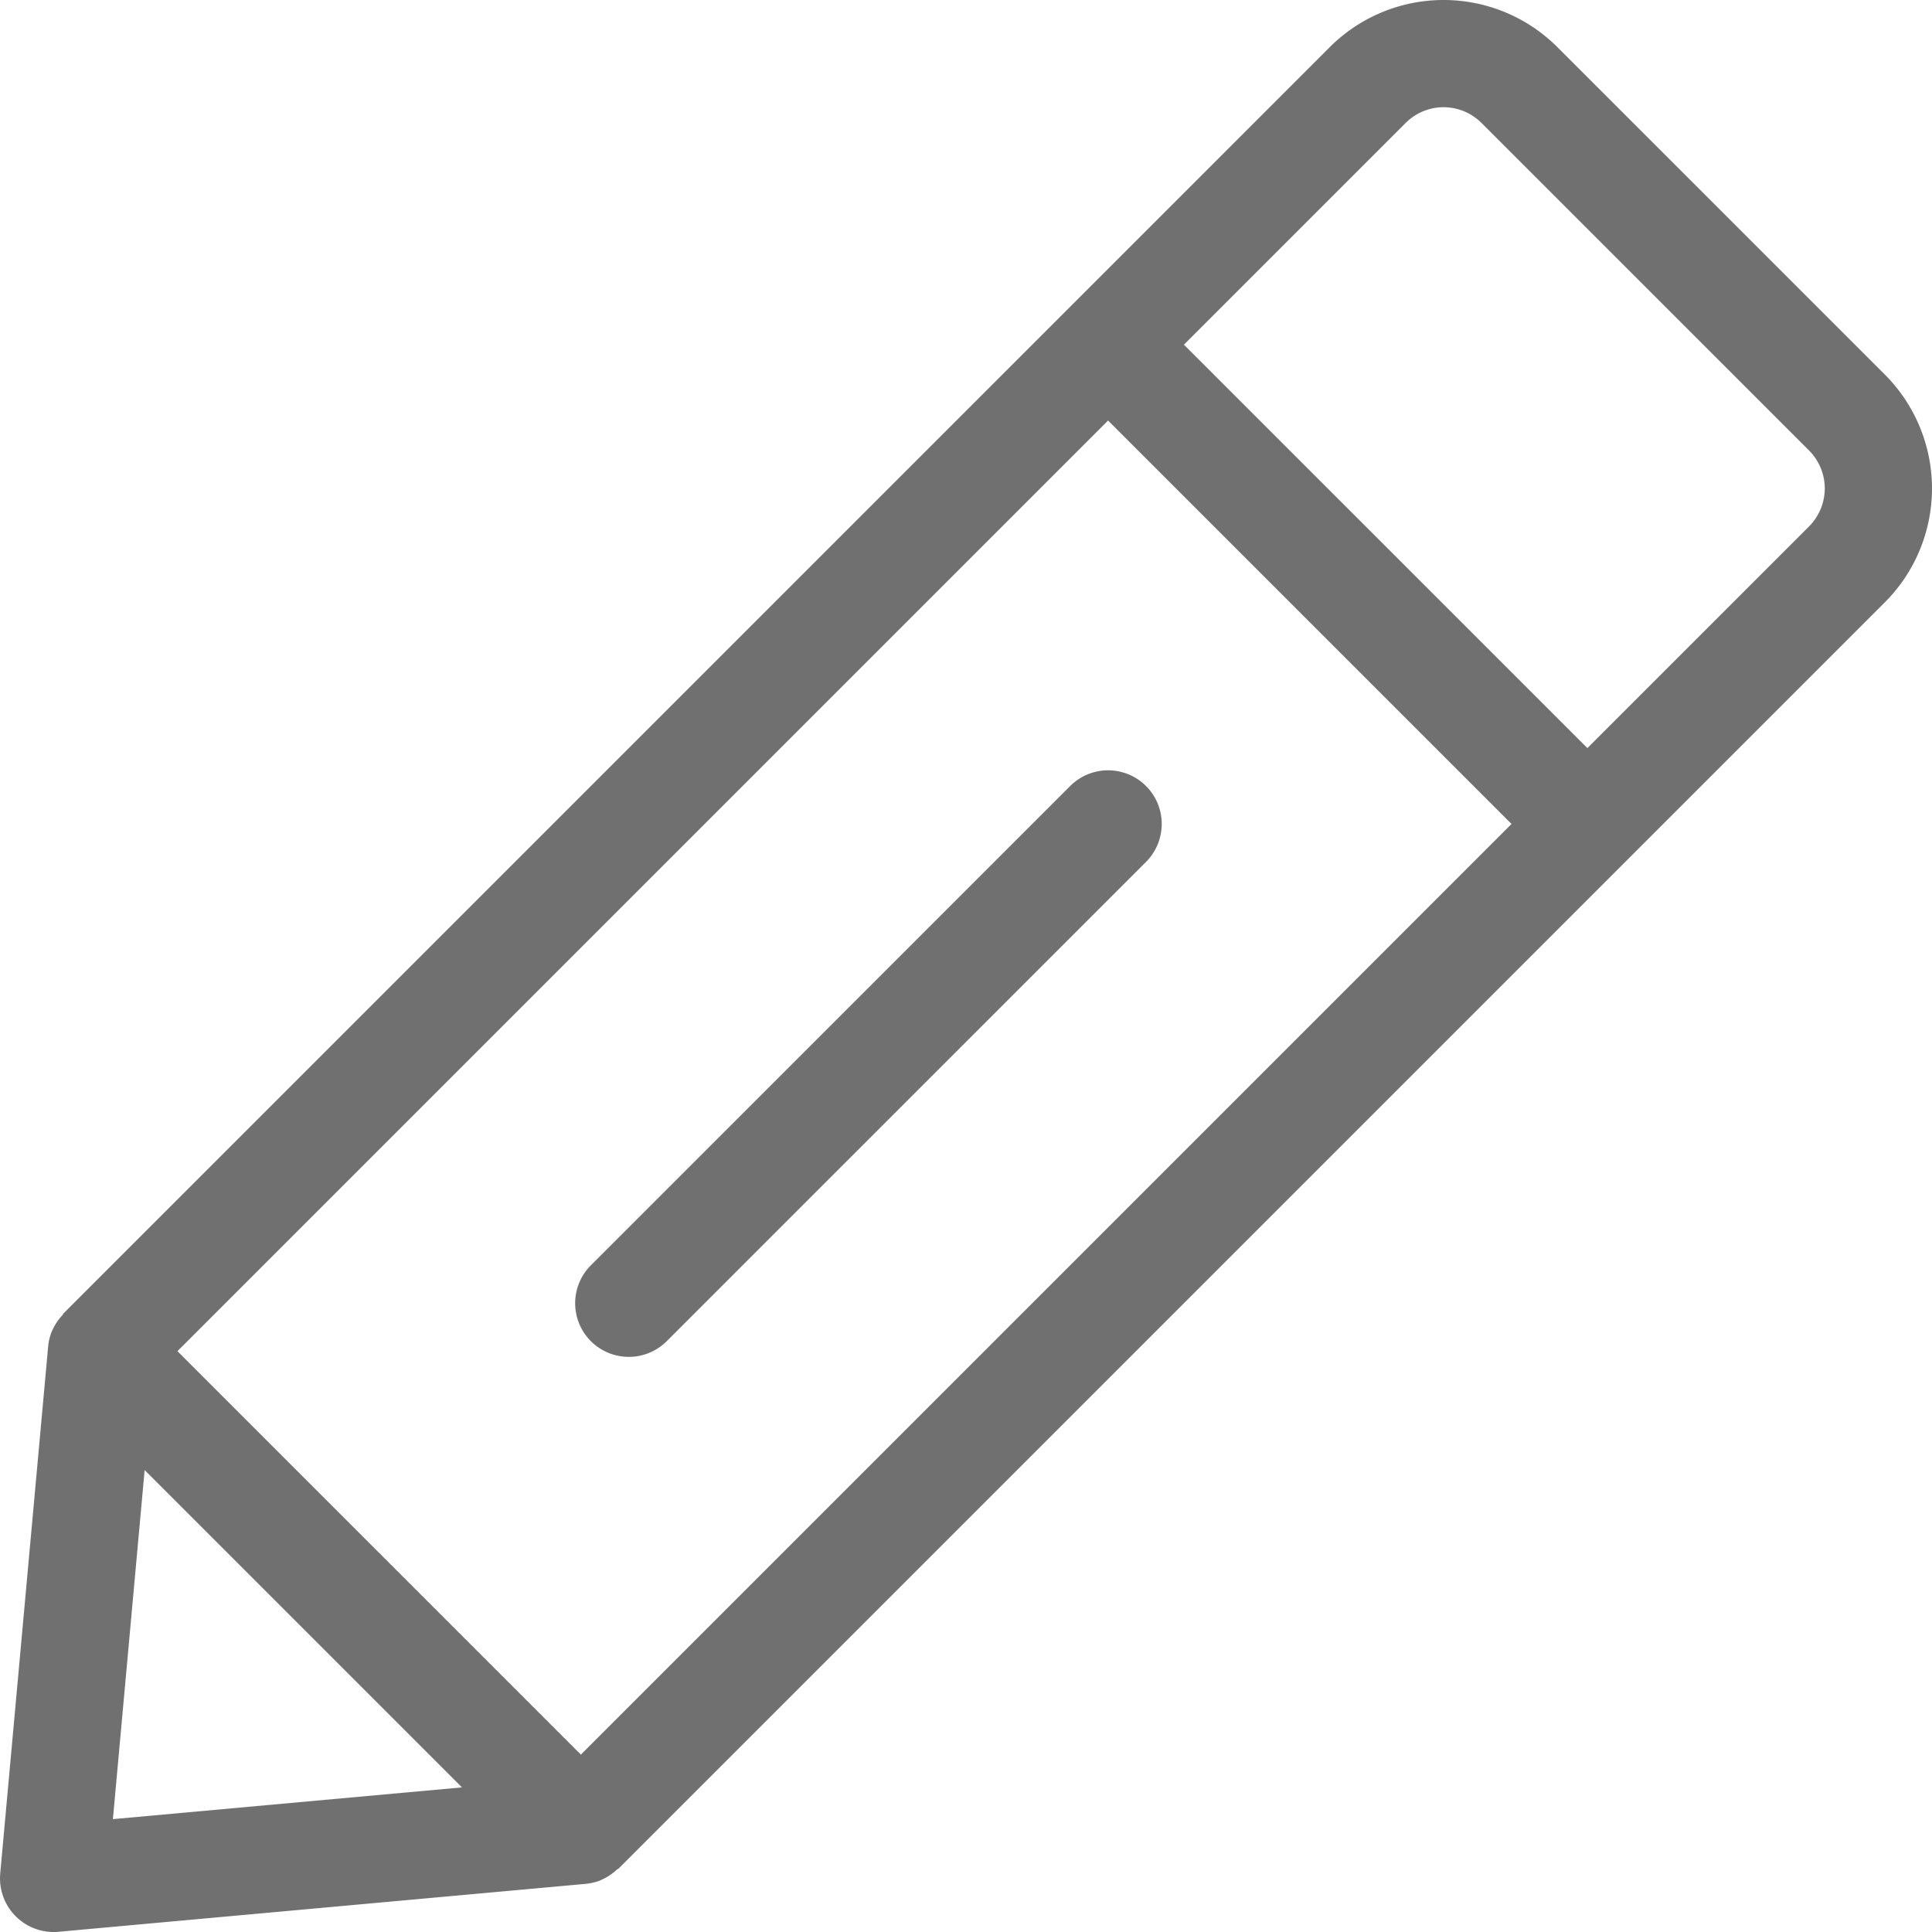 <?xml version="1.0" standalone="no"?><!DOCTYPE svg PUBLIC "-//W3C//DTD SVG 1.1//EN" "http://www.w3.org/Graphics/SVG/1.1/DTD/svg11.dtd"><svg class="icon" width="48px" height="48.00px" viewBox="0 0 1024 1024" version="1.1" xmlns="http://www.w3.org/2000/svg"><path fill="#707070" d="M999.05 198.574L825.433 24.968a85.319 85.319 0 0 0-120.615 0L33.748 696.048c-0.317 0.317-0.42 0.748-0.717 1.085a28.242 28.242 0 0 0-5.243 7.895c-0.082 0.184-0.225 0.348-0.307 0.543a28.313 28.313 0 0 0-1.946 8.008L0.12 992.994a28.446 28.446 0 0 0 28.323 31.006c0.86 0 1.71 0 2.57-0.113l279.426-25.405a28.364 28.364 0 0 0 8.018-1.946c0.195-0.082 0.369-0.236 0.563-0.317a28.221 28.221 0 0 0 7.874-5.233c0.328-0.297 0.758-0.399 1.085-0.717l533.395-533.395 0.082-0.051s0-0.061 0.051-0.082l137.542-137.542a85.39 85.39 0 0 0 0-120.626z m-411.745 24.309l213.829 213.829-493.265 493.265L94.04 716.149zM59.839 964.179l16.824-185.014 168.19 168.19z m899.009-685.18L841.346 396.501 627.506 182.682 745.019 65.169a28.405 28.405 0 0 1 40.212 0l173.617 173.597a28.498 28.498 0 0 1 0 40.232z"  /><path fill="#707070" d="M333.274 719.169a28.334 28.334 0 0 0 20.101-8.325l254.041-254.031a28.427 28.427 0 1 0-40.202-40.202L313.173 670.643a28.426 28.426 0 0 0 20.101 48.527z"  /></svg>